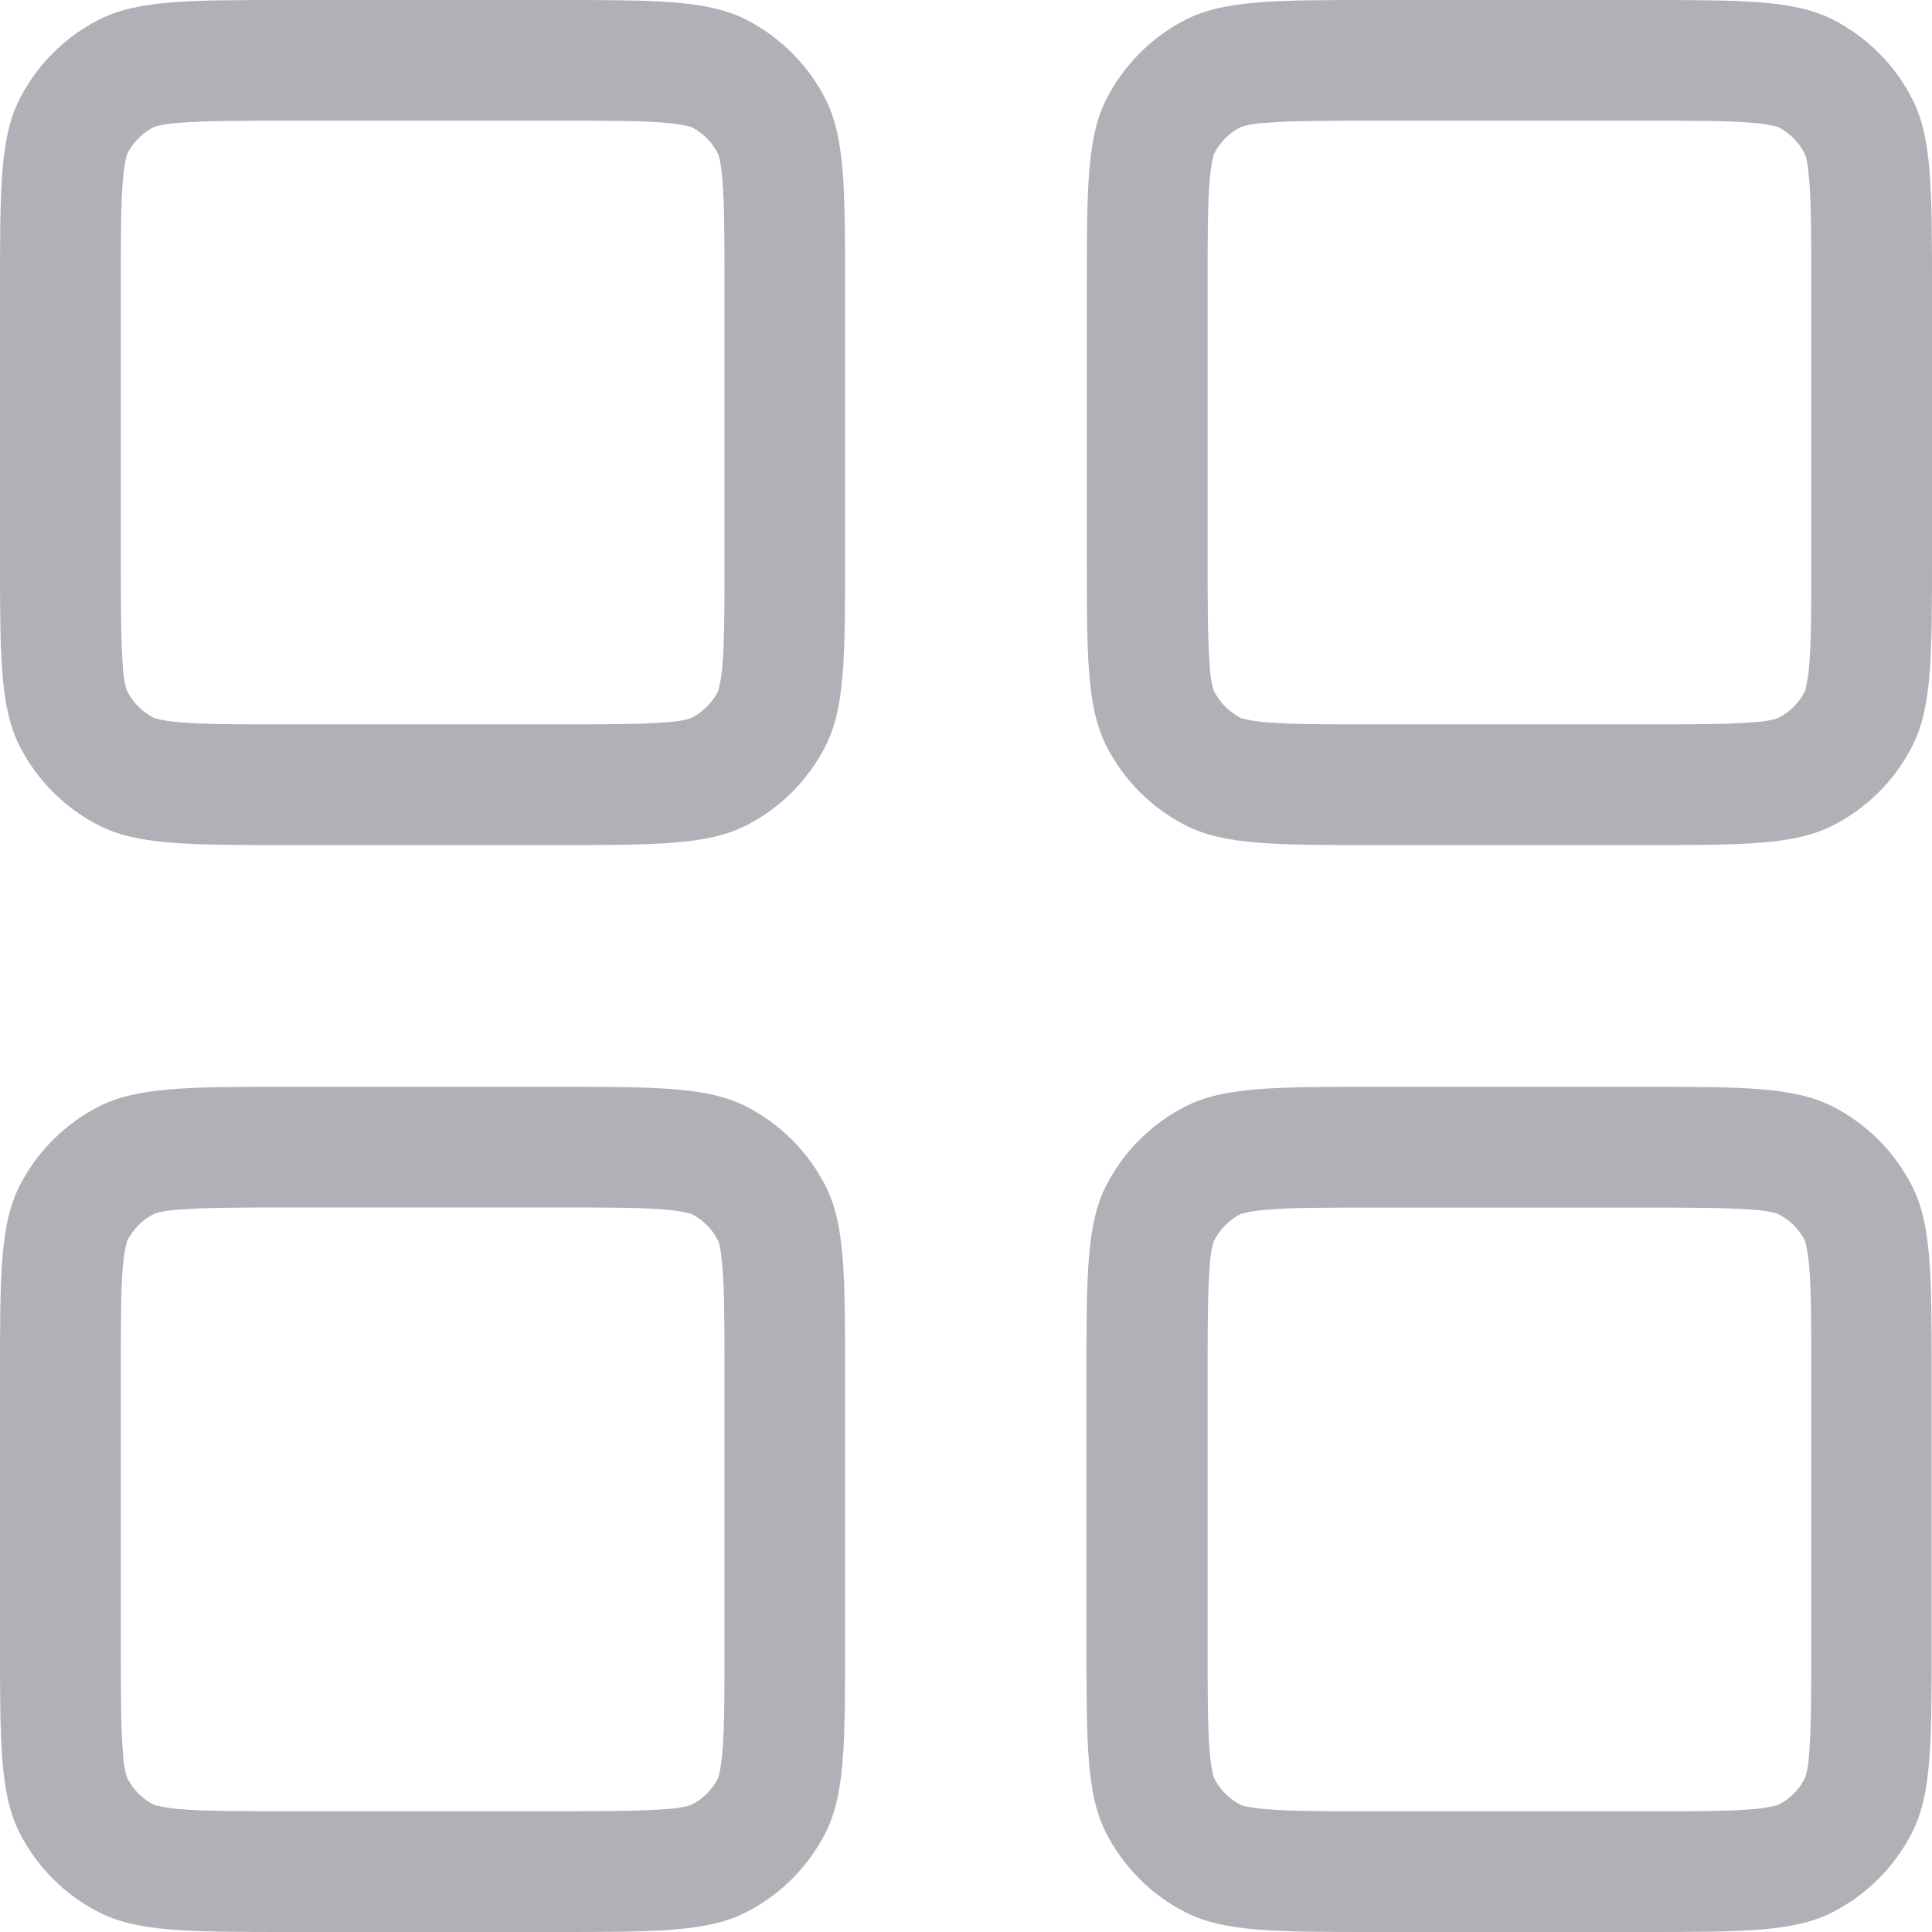<svg width="17" height="17" viewBox="0 0 17 17" fill="none" xmlns="http://www.w3.org/2000/svg">
<path fill-rule="evenodd" clip-rule="evenodd" d="M0 2.549C0 1.657 0 1.21 0.173 0.87C0.326 0.571 0.57 0.326 0.87 0.173C1.211 0 1.658 0 2.549 0H4.887C5.779 0 6.226 0 6.566 0.173C6.865 0.326 7.11 0.57 7.263 0.87C7.436 1.211 7.436 1.658 7.436 2.549V4.887C7.436 5.779 7.436 6.226 7.263 6.566C7.11 6.866 6.866 7.11 6.566 7.263C6.225 7.436 5.778 7.436 4.887 7.436H2.549C1.657 7.436 1.21 7.436 0.87 7.263C0.57 7.11 0.326 6.866 0.173 6.566C0 6.225 0 5.778 0 4.887V2.549ZM2.55 1.062H4.888C5.352 1.062 5.636 1.062 5.848 1.08C5.926 1.085 6.003 1.097 6.078 1.116L6.085 1.119C6.188 1.171 6.271 1.256 6.321 1.359L6.331 1.393C6.339 1.429 6.349 1.489 6.357 1.589C6.374 1.801 6.375 2.085 6.375 2.549V4.887C6.375 5.351 6.375 5.635 6.357 5.847C6.352 5.925 6.34 6.001 6.321 6.077L6.318 6.083V6.084C6.267 6.184 6.185 6.265 6.085 6.316C6.085 6.316 6.081 6.318 6.078 6.32L6.044 6.33C5.98 6.345 5.914 6.354 5.848 6.356C5.636 6.373 5.352 6.374 4.888 6.374H2.55C2.086 6.374 1.802 6.374 1.59 6.356C1.512 6.351 1.435 6.339 1.36 6.32L1.353 6.316C1.253 6.265 1.172 6.184 1.121 6.084L1.116 6.077L1.106 6.043C1.091 5.979 1.082 5.913 1.08 5.847C1.064 5.635 1.063 5.351 1.063 4.887V2.549C1.063 2.085 1.063 1.801 1.081 1.589C1.086 1.511 1.098 1.434 1.117 1.359L1.121 1.351C1.172 1.251 1.253 1.17 1.353 1.119L1.36 1.116L1.394 1.106C1.458 1.091 1.524 1.082 1.59 1.08C1.802 1.063 2.086 1.062 2.55 1.062ZM9.563 2.549C9.563 1.657 9.563 1.21 9.736 0.87C9.889 0.571 10.133 0.326 10.433 0.173C10.774 0 11.221 0 12.112 0H14.45C15.342 0 15.789 0 16.129 0.173C16.428 0.326 16.673 0.57 16.826 0.87C17 1.211 17 1.658 17 2.549V4.887C17 5.779 17 6.226 16.826 6.566C16.673 6.866 16.429 7.11 16.129 7.263C15.788 7.436 15.341 7.436 14.45 7.436H12.112C11.22 7.436 10.773 7.436 10.433 7.263C10.133 7.11 9.889 6.866 9.736 6.566C9.563 6.225 9.563 5.778 9.563 4.887V2.549ZM12.113 1.062H14.451C14.914 1.062 15.199 1.062 15.412 1.08C15.489 1.085 15.566 1.097 15.641 1.116L15.649 1.119C15.751 1.172 15.833 1.256 15.883 1.359L15.894 1.393C15.902 1.429 15.912 1.489 15.92 1.589C15.937 1.801 15.938 2.085 15.938 2.549V4.887C15.938 5.351 15.938 5.635 15.92 5.847C15.915 5.925 15.903 6.001 15.884 6.077L15.882 6.082L15.881 6.084C15.83 6.184 15.749 6.265 15.649 6.316H15.647L15.645 6.318L15.641 6.32L15.607 6.33C15.543 6.345 15.477 6.354 15.412 6.356C15.199 6.373 14.915 6.374 14.451 6.374H12.113C11.65 6.374 11.365 6.374 11.153 6.356C11.075 6.351 10.998 6.339 10.923 6.32L10.916 6.316C10.816 6.265 10.735 6.184 10.684 6.084H10.683L10.68 6.077L10.67 6.043C10.655 5.979 10.646 5.913 10.644 5.847C10.627 5.635 10.626 5.351 10.626 4.887V2.549C10.626 2.085 10.626 1.801 10.644 1.589C10.649 1.511 10.661 1.434 10.68 1.359L10.684 1.351C10.735 1.251 10.816 1.17 10.916 1.119L10.923 1.116L10.957 1.106C11.021 1.091 11.087 1.082 11.153 1.08C11.365 1.063 11.649 1.062 12.113 1.062ZM9.733 10.433C9.56 10.774 9.56 11.221 9.56 12.112V14.45C9.56 15.342 9.56 15.789 9.733 16.129C9.886 16.428 10.129 16.673 10.43 16.826C10.771 17 11.217 17 12.109 17H14.447C15.339 17 15.786 17 16.125 16.826C16.425 16.673 16.669 16.429 16.823 16.129C16.997 15.788 16.997 15.341 16.997 14.45V12.112C16.997 11.22 16.997 10.773 16.823 10.433C16.67 10.133 16.426 9.889 16.125 9.736C15.784 9.563 15.338 9.563 14.447 9.563H12.109C11.216 9.563 10.77 9.563 10.43 9.736C10.13 9.889 9.886 10.133 9.733 10.433ZM14.451 10.626H12.113C11.65 10.626 11.365 10.626 11.153 10.644C11.075 10.649 10.998 10.661 10.923 10.68L10.917 10.683H10.916C10.816 10.734 10.735 10.815 10.684 10.915L10.683 10.917L10.68 10.923L10.67 10.957C10.655 11.021 10.646 11.087 10.644 11.153C10.627 11.365 10.626 11.649 10.626 12.113V14.451C10.626 14.914 10.626 15.199 10.644 15.412C10.649 15.489 10.661 15.566 10.68 15.641L10.684 15.648C10.736 15.751 10.82 15.834 10.923 15.884L10.957 15.894C10.993 15.902 11.053 15.912 11.153 15.92C11.365 15.937 11.649 15.938 12.113 15.938H14.451C14.914 15.938 15.199 15.938 15.412 15.92C15.489 15.915 15.566 15.903 15.641 15.884L15.645 15.882L15.649 15.88C15.749 15.829 15.83 15.748 15.881 15.648L15.884 15.641L15.894 15.607C15.909 15.543 15.918 15.477 15.92 15.412C15.937 15.199 15.938 14.915 15.938 14.451V12.113C15.938 11.65 15.938 11.365 15.92 11.153C15.915 11.075 15.903 10.998 15.884 10.923L15.881 10.915C15.83 10.815 15.749 10.735 15.649 10.684L15.641 10.68L15.607 10.67C15.543 10.655 15.477 10.646 15.412 10.644C15.199 10.627 14.915 10.626 14.451 10.626ZM0 12.112C0 11.22 0 10.773 0.173 10.433C0.326 10.134 0.57 9.889 0.87 9.736C1.211 9.563 1.658 9.563 2.549 9.563H4.887C5.779 9.563 6.226 9.563 6.566 9.736C6.865 9.889 7.11 10.133 7.263 10.433C7.436 10.774 7.436 11.221 7.436 12.112V14.45C7.436 15.342 7.436 15.789 7.263 16.129C7.11 16.429 6.866 16.673 6.566 16.826C6.225 17 5.778 17 4.887 17H2.549C1.657 17 1.21 17 0.87 16.826C0.57 16.673 0.326 16.429 0.173 16.129C0 15.788 0 15.341 0 14.45V12.112ZM2.55 10.625H4.888C5.352 10.625 5.636 10.625 5.848 10.643C5.926 10.648 6.003 10.66 6.078 10.679L6.084 10.682H6.085C6.188 10.734 6.271 10.819 6.321 10.922L6.331 10.956C6.339 10.992 6.349 11.052 6.357 11.152C6.374 11.364 6.375 11.648 6.375 12.112V14.45C6.375 14.913 6.375 15.198 6.357 15.41C6.352 15.488 6.34 15.565 6.321 15.64L6.318 15.647C6.267 15.748 6.186 15.829 6.085 15.88C6.085 15.88 6.081 15.882 6.078 15.883L6.044 15.893C5.98 15.908 5.914 15.917 5.848 15.919C5.636 15.936 5.352 15.937 4.888 15.937H2.55C2.086 15.937 1.802 15.937 1.59 15.919C1.512 15.914 1.435 15.902 1.36 15.883L1.353 15.88C1.253 15.829 1.172 15.748 1.121 15.648L1.117 15.64L1.107 15.606C1.092 15.542 1.083 15.476 1.081 15.41C1.064 15.198 1.063 14.914 1.063 14.45V12.112C1.063 11.649 1.063 11.364 1.081 11.152C1.086 11.074 1.098 10.998 1.117 10.922L1.121 10.915C1.172 10.815 1.253 10.734 1.353 10.683L1.36 10.679L1.394 10.669C1.458 10.654 1.524 10.645 1.59 10.643C1.802 10.626 2.086 10.625 2.55 10.625Z" fill="#B2B0B6"/>
</svg>
